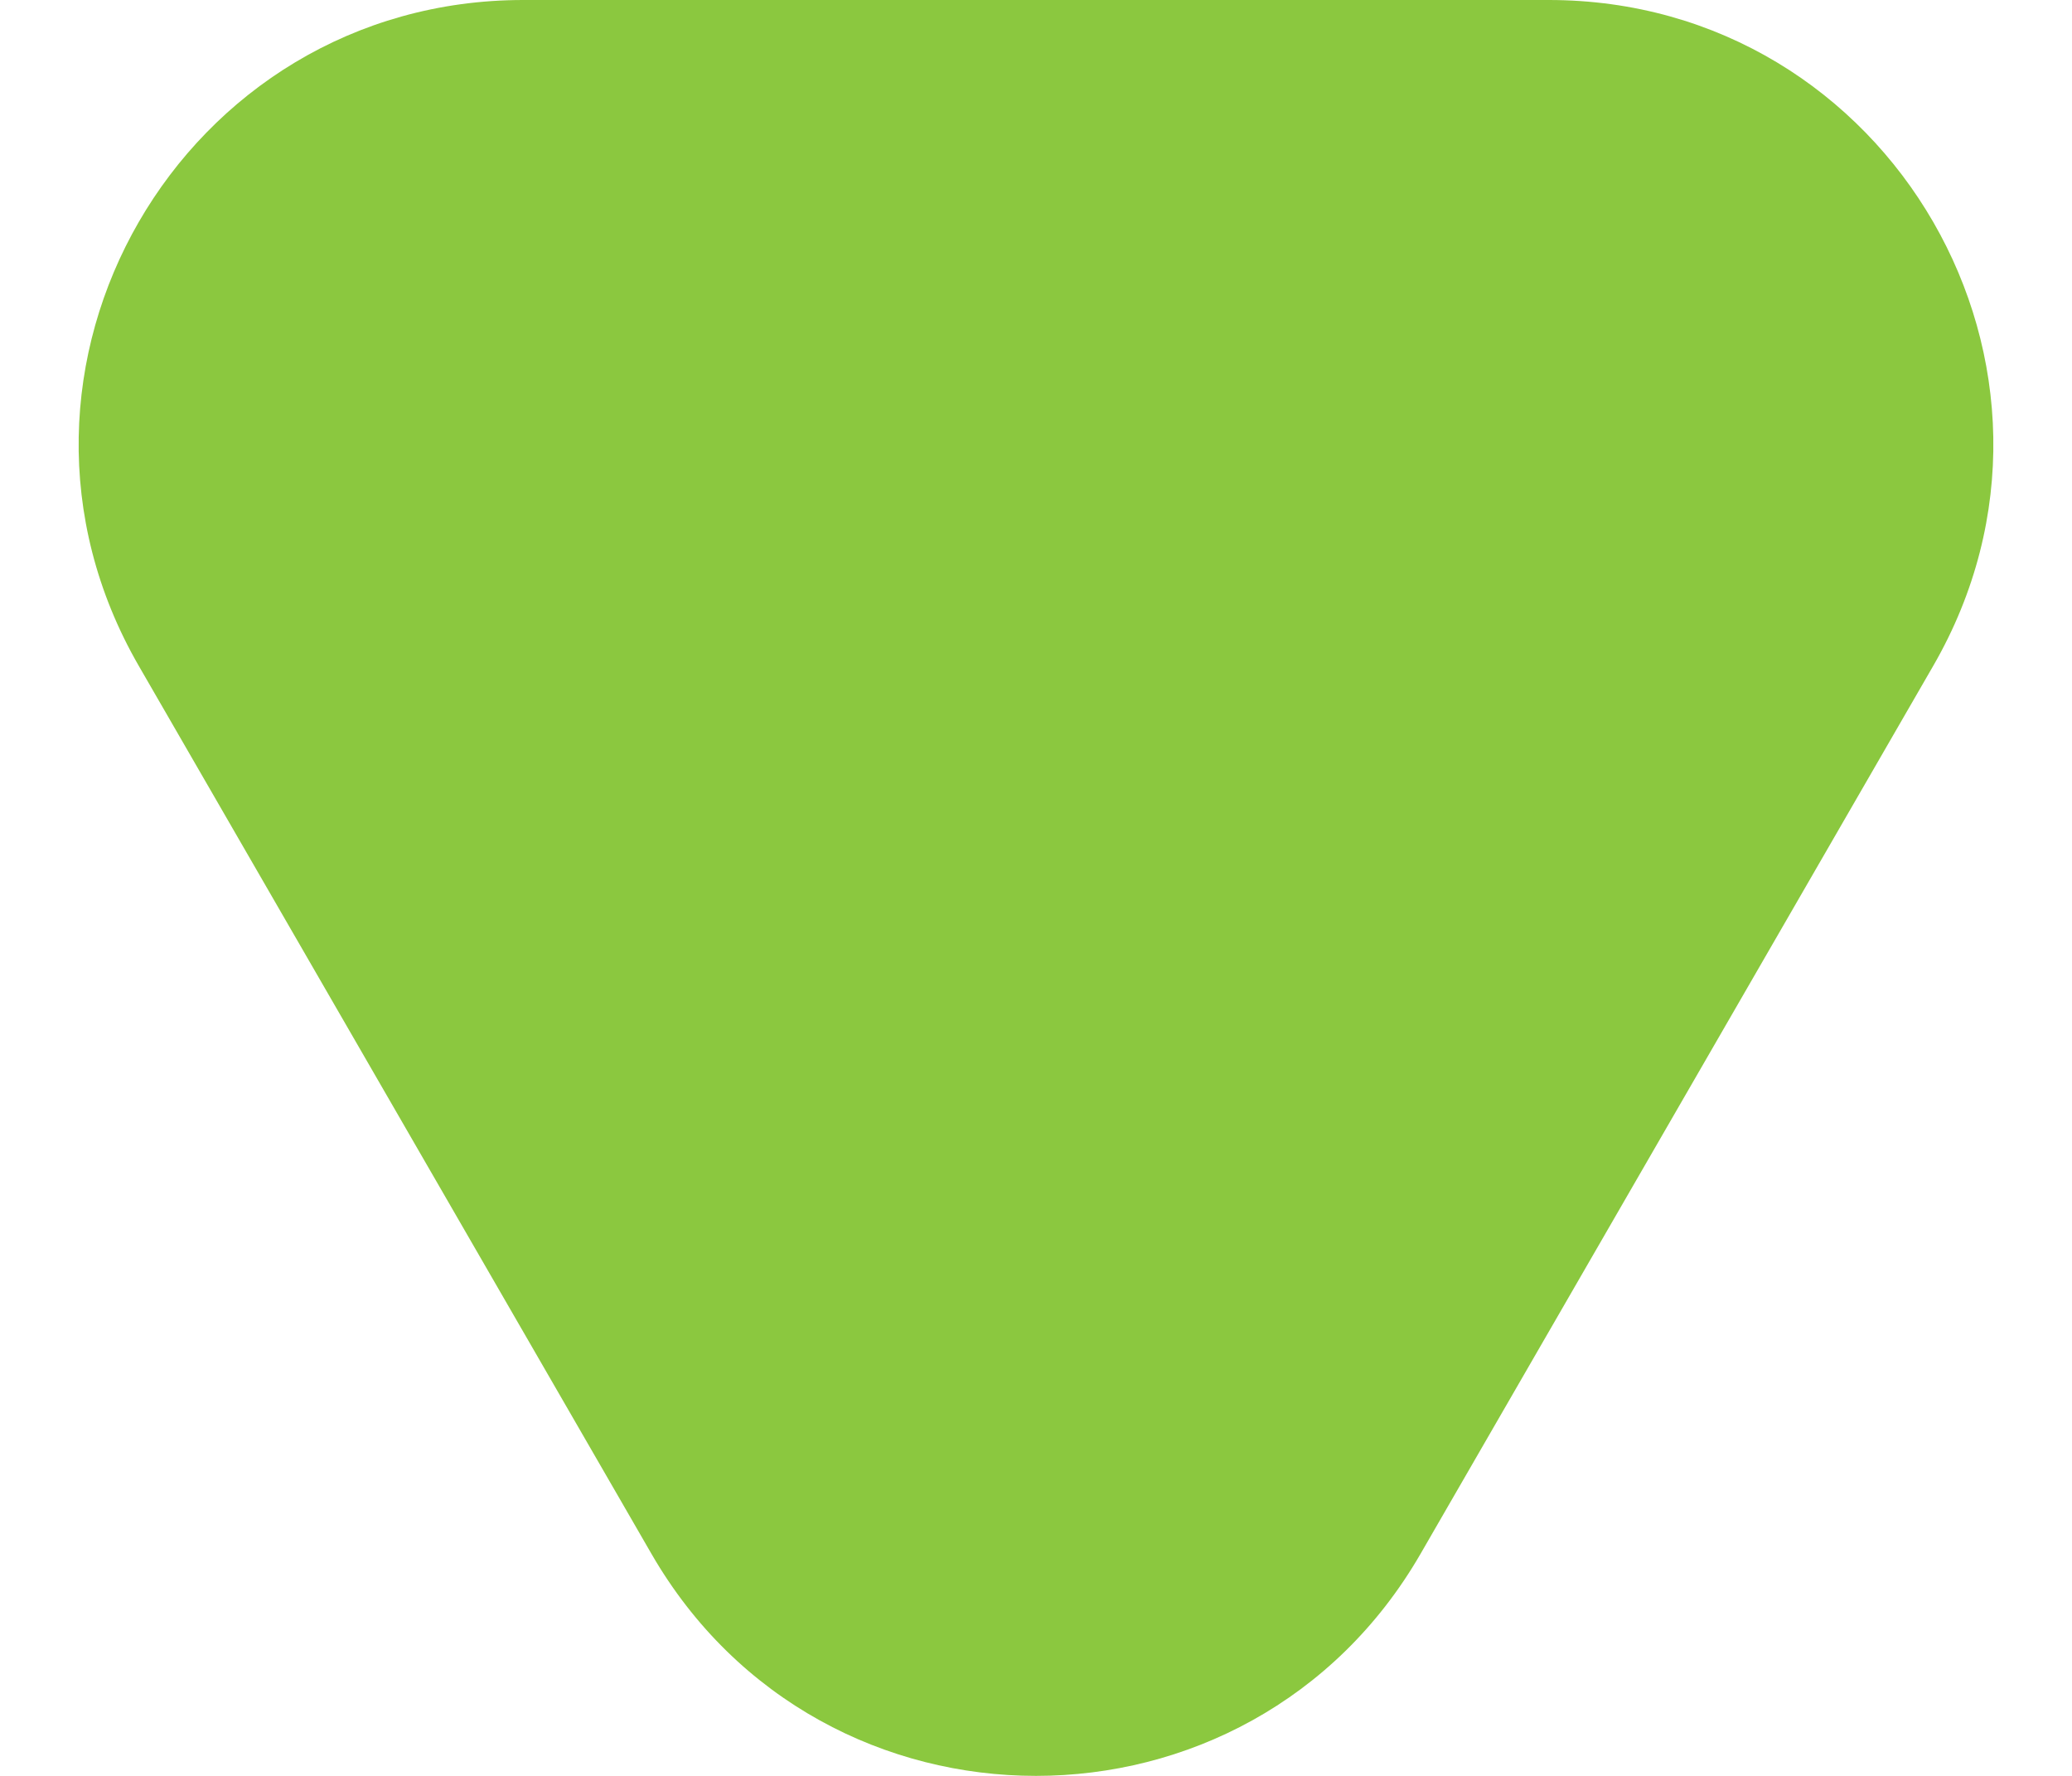 <svg width="14" height="12" viewBox="0 0 14 12" fill="none" xmlns="http://www.w3.org/2000/svg">
<path d="M9.598 10.5C8.443 12.5 5.557 12.5 4.402 10.5L0.938 4.5C-0.217 2.5 1.226 0 3.536 0L10.464 0C12.774 0 14.217 2.5 13.062 4.5L9.598 10.5Z" fill="url(#paint0_radial_552_7873)"/>
<defs>
<radialGradient id="paint0_radial_552_7873" cx="0" cy="0" r="1" gradientUnits="userSpaceOnUse" gradientTransform="translate(17 18.256) rotate(-125.565) scale(28.589)">
<stop offset="0.047" stop-color="#8BC83F"/>
<stop offset="0.983" stop-color="#8BC83F"/>
</radialGradient>
</defs>
</svg>
